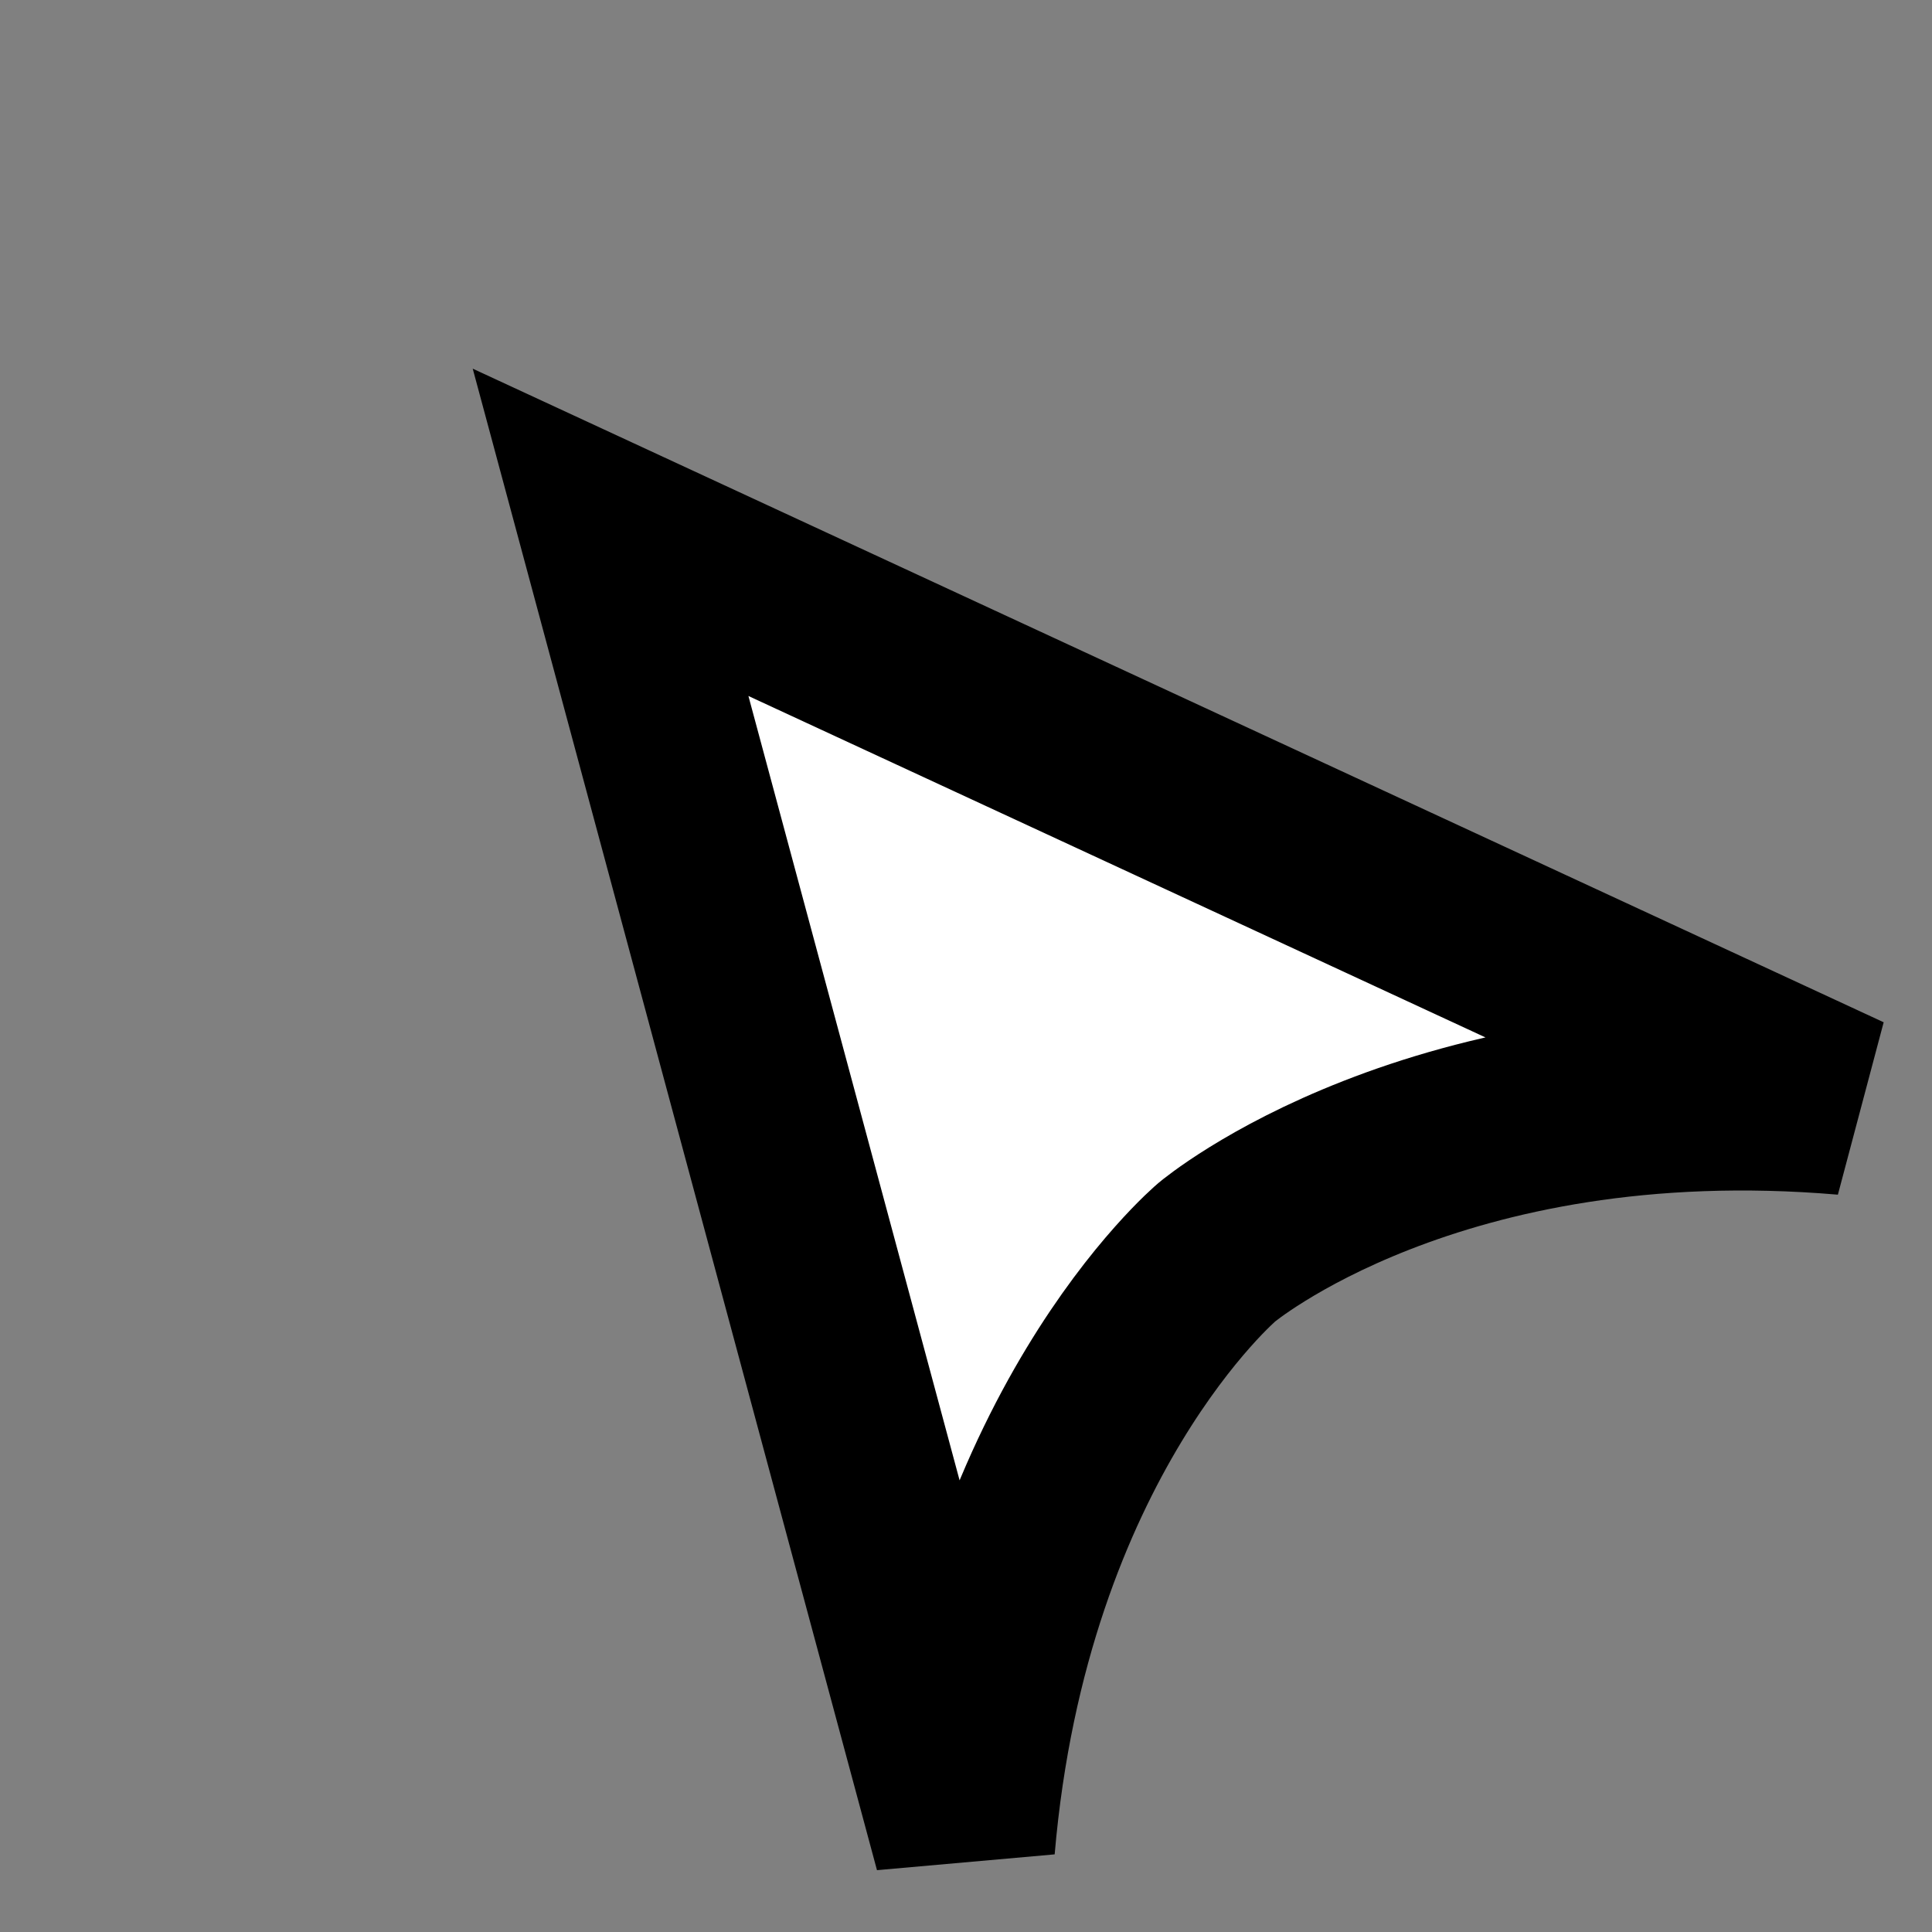 <svg width="32" height="32" viewBox="0 0 32 32" fill="none" xmlns="http://www.w3.org/2000/svg">
<rect x="0" y="0" width="32" height="32" fill="#808080" stroke="none"/>
<path d="M20.155 20.74C20.155 20.74 23.752 17.71 30.569 18.293L10.113 8.817L15.974 30.586C16.558 23.77 20.155 20.74 20.155 20.74Z" fill="white" stroke="black" stroke-width="3" stroke-miterlimit="5.759"/>
</svg>
